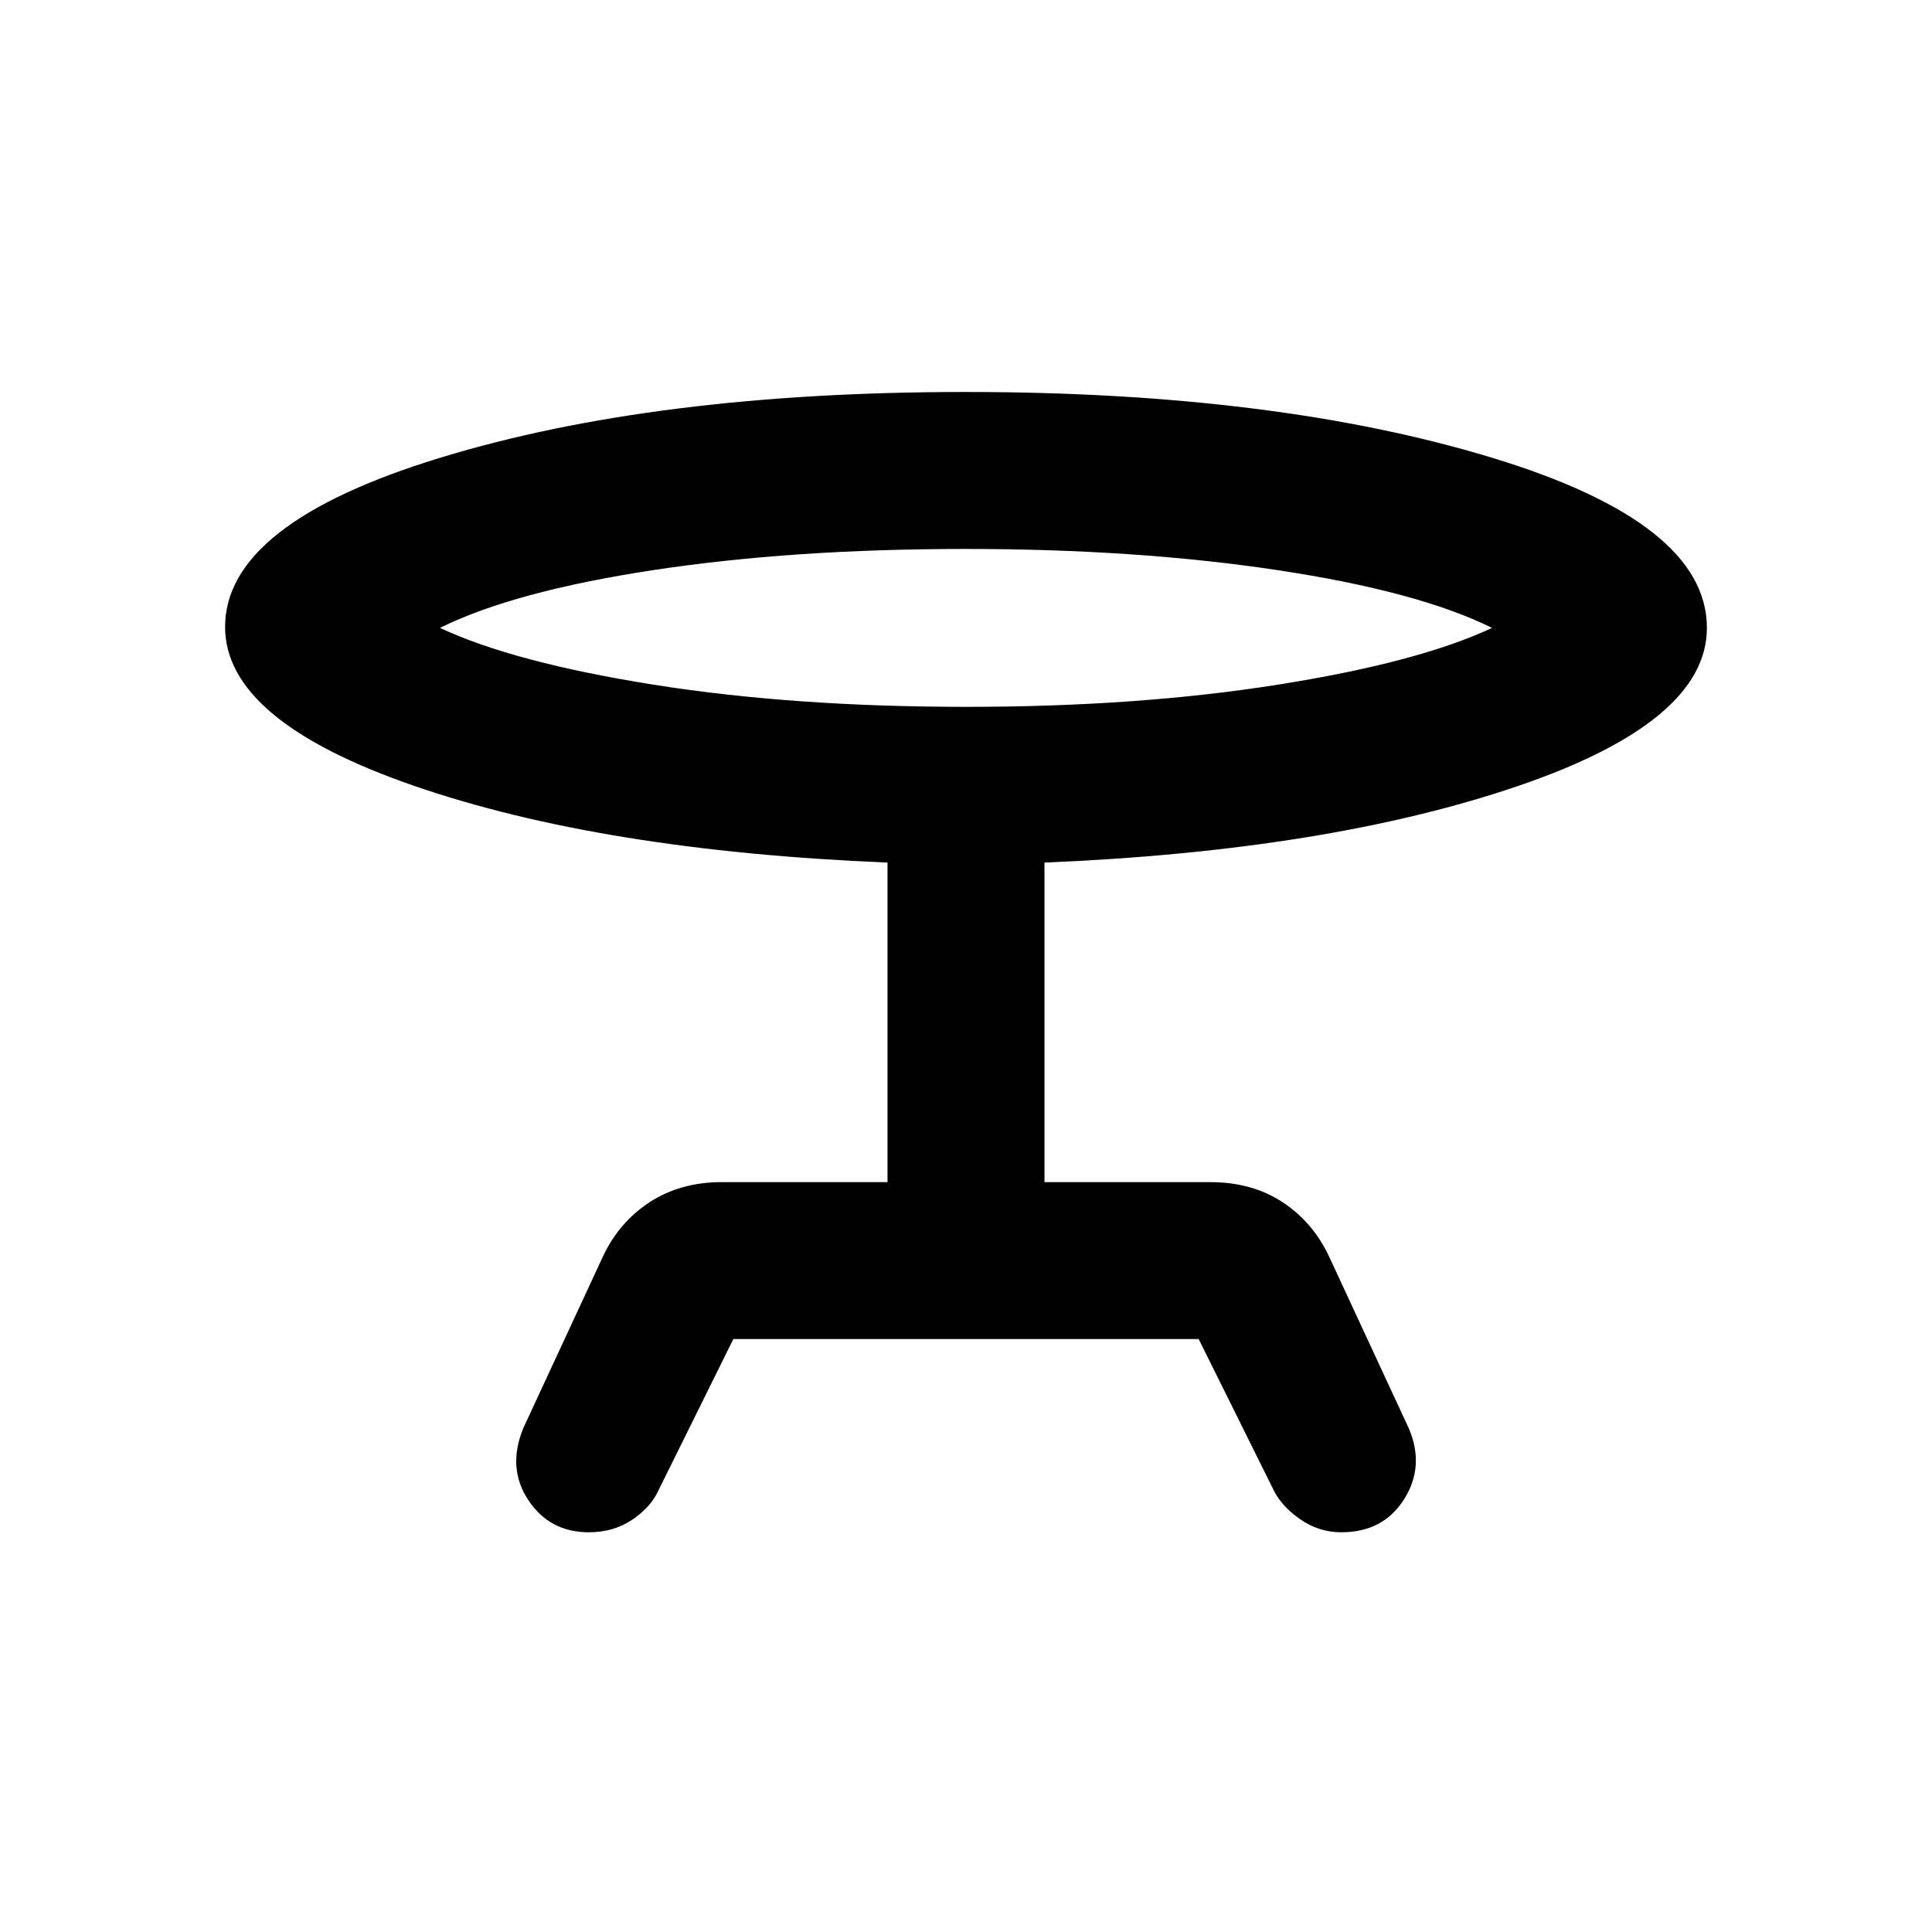 <svg xmlns="http://www.w3.org/2000/svg" height="20" viewBox="0 -960 960 960" width="20"><path d="m260-250.31 39.54-85.23q8.08-17.23 23.34-27.15 15.27-9.93 35.97-9.93H441v-158.77q-141.92-5.84-235.54-38.24-93.61-32.39-93.61-78.84 0-51.38 106.87-84.07 106.86-32.69 260.98-32.69 153.76 0 261.11 32.5 107.34 32.5 107.34 84.73 0 46.64-94.31 78.71-94.3 32.06-234.84 37.9v158.77h82.15q20.93 0 36.08 9.93 15.15 9.92 23.23 27.15L700-250.31q8.08 18.77-2.28 35.23-10.36 16.46-31.26 16.46-11.24 0-20.66-6.65-9.41-6.65-13.26-14.96l-36.92-74.39H364.38l-37.3 75.39q-3.85 8.31-13.07 14.46-9.23 6.15-21.47 6.15-19.39 0-30-15.96-10.62-15.96-2.54-35.73Zm220.19-358.46q85.2 0 154.89-11.04 69.69-11.04 106.3-28.19-36.61-18.15-106.49-28.69-69.89-10.54-155.08-10.54-86.2 0-155.39 10.54-69.19 10.54-105.8 28.69 36.61 17.15 105.99 28.19 69.39 11.04 155.58 11.04ZM480-642Z"/></svg>